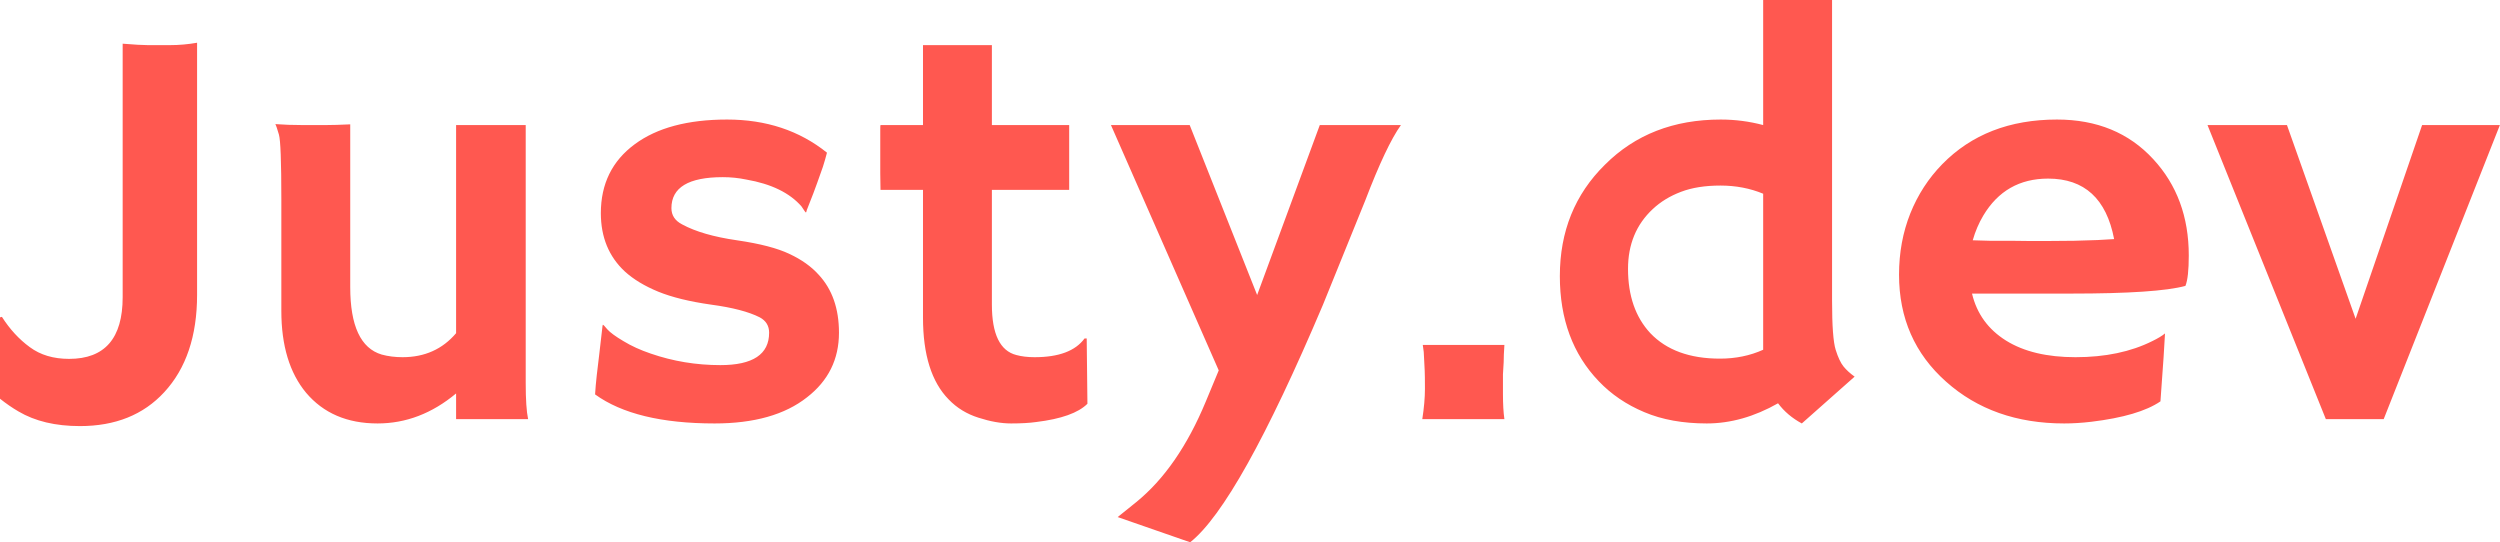 <?xml version="1.0" standalone="no"?>
<svg xmlns="http://www.w3.org/2000/svg" viewBox="0 0 104.145 22.594" width="104.145" height="22.594"><path fill="#ff5850" fill-rule="nonzero" d="M5.11 12.38L5.11 1.82Q5.84 1.88 6.16 1.88L6.16 1.88L7.08 1.88Q7.65 1.88 8.21 1.78L8.21 1.78L8.21 12.28Q8.21 14.86 6.84 16.34L6.84 16.34Q5.54 17.75 3.33 17.75L3.33 17.75Q1.80 17.75 0.77 17.14L0.77 17.14Q0.39 16.92 0 16.61L0 16.61L0 13.22L0.08 13.20Q0.57 13.97 1.24 14.46Q1.90 14.95 2.88 14.95L2.88 14.95Q5.11 14.95 5.11 12.38L5.11 12.38ZM19.00 17.46L19.00 16.39Q17.50 17.64 15.73 17.64L15.73 17.64Q13.83 17.64 12.75 16.36L12.75 16.36Q11.72 15.12 11.72 12.95L11.72 12.95L11.72 8.30Q11.72 5.95 11.62 5.61Q11.52 5.26 11.47 5.17L11.47 5.17Q12.01 5.21 12.60 5.21L12.60 5.21L13.57 5.21Q13.96 5.21 14.59 5.18L14.59 5.18L14.59 11.96Q14.59 14.38 15.90 14.77L15.90 14.77Q16.30 14.88 16.77 14.88L16.77 14.88Q18.15 14.88 19.00 13.88L19.00 13.88L19.00 5.21L21.90 5.21L21.90 15.96Q21.90 16.99 22.00 17.46L22.00 17.46L19.00 17.46ZM29.77 17.64L29.77 17.64Q26.46 17.64 24.79 16.43L24.79 16.43Q24.81 16.08 24.86 15.63L24.86 15.63L24.96 14.79Q25.05 13.96 25.08 13.75Q25.10 13.55 25.11 13.53Q25.13 13.51 25.30 13.72Q25.48 13.92 25.97 14.21Q26.46 14.51 27.11 14.73L27.11 14.73Q28.50 15.21 30.01 15.21L30.01 15.21Q32.04 15.21 32.04 13.86L32.04 13.86Q32.04 13.43 31.65 13.22L31.65 13.22Q30.96 12.87 29.62 12.69Q28.28 12.50 27.42 12.15Q26.57 11.80 26.03 11.31L26.03 11.31Q25.03 10.38 25.03 8.88L25.03 8.88Q25.03 7.05 26.44 6.01L26.44 6.01Q27.83 4.98 30.29 4.98L30.29 4.98Q32.73 4.98 34.45 6.36L34.45 6.36Q34.37 6.67 34.28 6.95L34.28 6.95Q34.01 7.72 33.88 8.06L33.88 8.06L33.61 8.75Q33.59 8.85 33.57 8.85L33.57 8.85Q33.55 8.85 33.39 8.60L33.39 8.60Q32.65 7.75 31.09 7.48L31.09 7.48Q30.61 7.38 30.11 7.38L30.11 7.38Q27.97 7.38 27.97 8.67L27.97 8.67Q27.97 9.12 28.42 9.35L28.42 9.35Q29.25 9.80 30.70 10.01Q32.14 10.22 32.89 10.58Q33.64 10.93 34.10 11.44L34.10 11.44Q34.95 12.35 34.95 13.86L34.95 13.86Q34.95 15.52 33.62 16.55L33.62 16.55Q32.24 17.64 29.77 17.64ZM43.10 14.88L43.10 14.88Q44.61 14.88 45.18 14.10L45.18 14.10L45.27 14.10L45.30 16.82Q44.73 17.39 43.17 17.58L43.17 17.58Q42.75 17.64 42.12 17.64Q41.50 17.64 40.76 17.40Q40.03 17.17 39.52 16.64L39.52 16.64Q38.45 15.55 38.45 13.23L38.45 13.23L38.45 7.91L36.68 7.91Q36.67 7.57 36.67 7.22L36.67 7.22L36.67 5.41Q36.67 5.21 36.68 5.21L36.68 5.21L38.45 5.21L38.45 1.88L41.32 1.88L41.32 5.21L44.54 5.21L44.54 7.91L41.32 7.91L41.32 12.69Q41.32 14.53 42.34 14.79L42.34 14.79Q42.67 14.88 43.10 14.88ZM49.58 22.59L46.56 21.54L47.33 20.92Q49.08 19.50 50.23 16.73L50.23 16.73L50.77 15.43L46.28 5.21L49.56 5.21L52.37 12.29L54.98 5.21L58.36 5.21Q57.75 6.06 56.87 8.36L56.87 8.36L55.11 12.70Q51.59 21 49.58 22.59L49.58 22.59ZM62.67 17.46L59.25 17.46Q59.36 16.75 59.36 16.20Q59.36 15.64 59.35 15.44Q59.34 15.23 59.33 15.04Q59.32 14.84 59.31 14.66L59.31 14.66L59.27 14.37L62.67 14.37Q62.64 14.81 62.64 15.09L62.64 15.09L62.61 15.59Q62.61 15.81 62.61 16.42Q62.61 17.04 62.67 17.46L62.67 17.46ZM74.07 16.80L74.07 16.80Q72.59 17.64 71.10 17.64Q69.61 17.64 68.50 17.17Q67.38 16.70 66.60 15.88L66.60 15.88Q64.98 14.19 64.98 11.50L64.98 11.50Q64.98 8.71 66.86 6.86L66.86 6.86Q68.74 4.98 71.68 4.98L71.68 4.98Q72.59 4.98 73.45 5.21L73.45 5.21L73.45 0L76.32 0L76.32 12.53Q76.32 14.09 76.47 14.57Q76.62 15.05 76.80 15.27Q76.98 15.49 77.26 15.69L77.26 15.69L75.06 17.64Q74.45 17.31 74.07 16.80ZM71.65 14.94L71.65 14.94Q72.63 14.94 73.45 14.57L73.45 14.57L73.45 8.07Q72.63 7.73 71.67 7.73Q70.71 7.73 70.03 7.99Q69.34 8.25 68.85 8.71L68.85 8.71Q67.82 9.67 67.82 11.20L67.82 11.20Q67.82 12.88 68.75 13.88L68.75 13.88Q69.76 14.94 71.65 14.94ZM79.11 11.44L79.11 11.44Q79.11 10.07 79.58 8.89Q80.05 7.72 80.91 6.84L80.91 6.84Q82.73 4.98 85.69 4.98L85.69 4.98Q88.18 4.98 89.70 6.63L89.70 6.63Q91.18 8.23 91.18 10.64L91.18 10.64Q91.18 11.57 91.04 11.91L91.04 11.91Q89.87 12.23 86.27 12.23L86.27 12.23L82.15 12.23Q82.45 13.49 83.57 14.19Q84.68 14.88 86.46 14.88L86.46 14.88Q88.32 14.88 89.66 14.21L89.66 14.21Q90.01 14.04 90.19 13.89L90.19 13.89Q90.16 14.38 90.13 14.89L90.13 14.89L90 16.72Q89.11 17.33 87.12 17.57L87.12 17.57Q86.53 17.64 85.99 17.64L85.99 17.64Q83.02 17.64 81.07 15.90L81.07 15.90Q79.11 14.16 79.11 11.44ZM88.07 9.96L88.07 9.96Q87.59 7.44 85.32 7.44L85.32 7.44Q83.54 7.44 82.62 8.98L82.62 8.98Q82.34 9.45 82.18 10.01L82.18 10.01Q82.46 10.02 82.88 10.03L82.88 10.03L83.74 10.03Q84.18 10.04 84.57 10.04L84.57 10.04L85.24 10.04Q85.84 10.04 86.41 10.03L86.41 10.03L87.38 10.00Q87.76 9.98 88.07 9.96ZM96.89 17.46L91.96 5.21L95.27 5.21L98.13 13.28L100.90 5.21L104.14 5.21L99.30 17.46L96.89 17.46Z"></path></svg>
